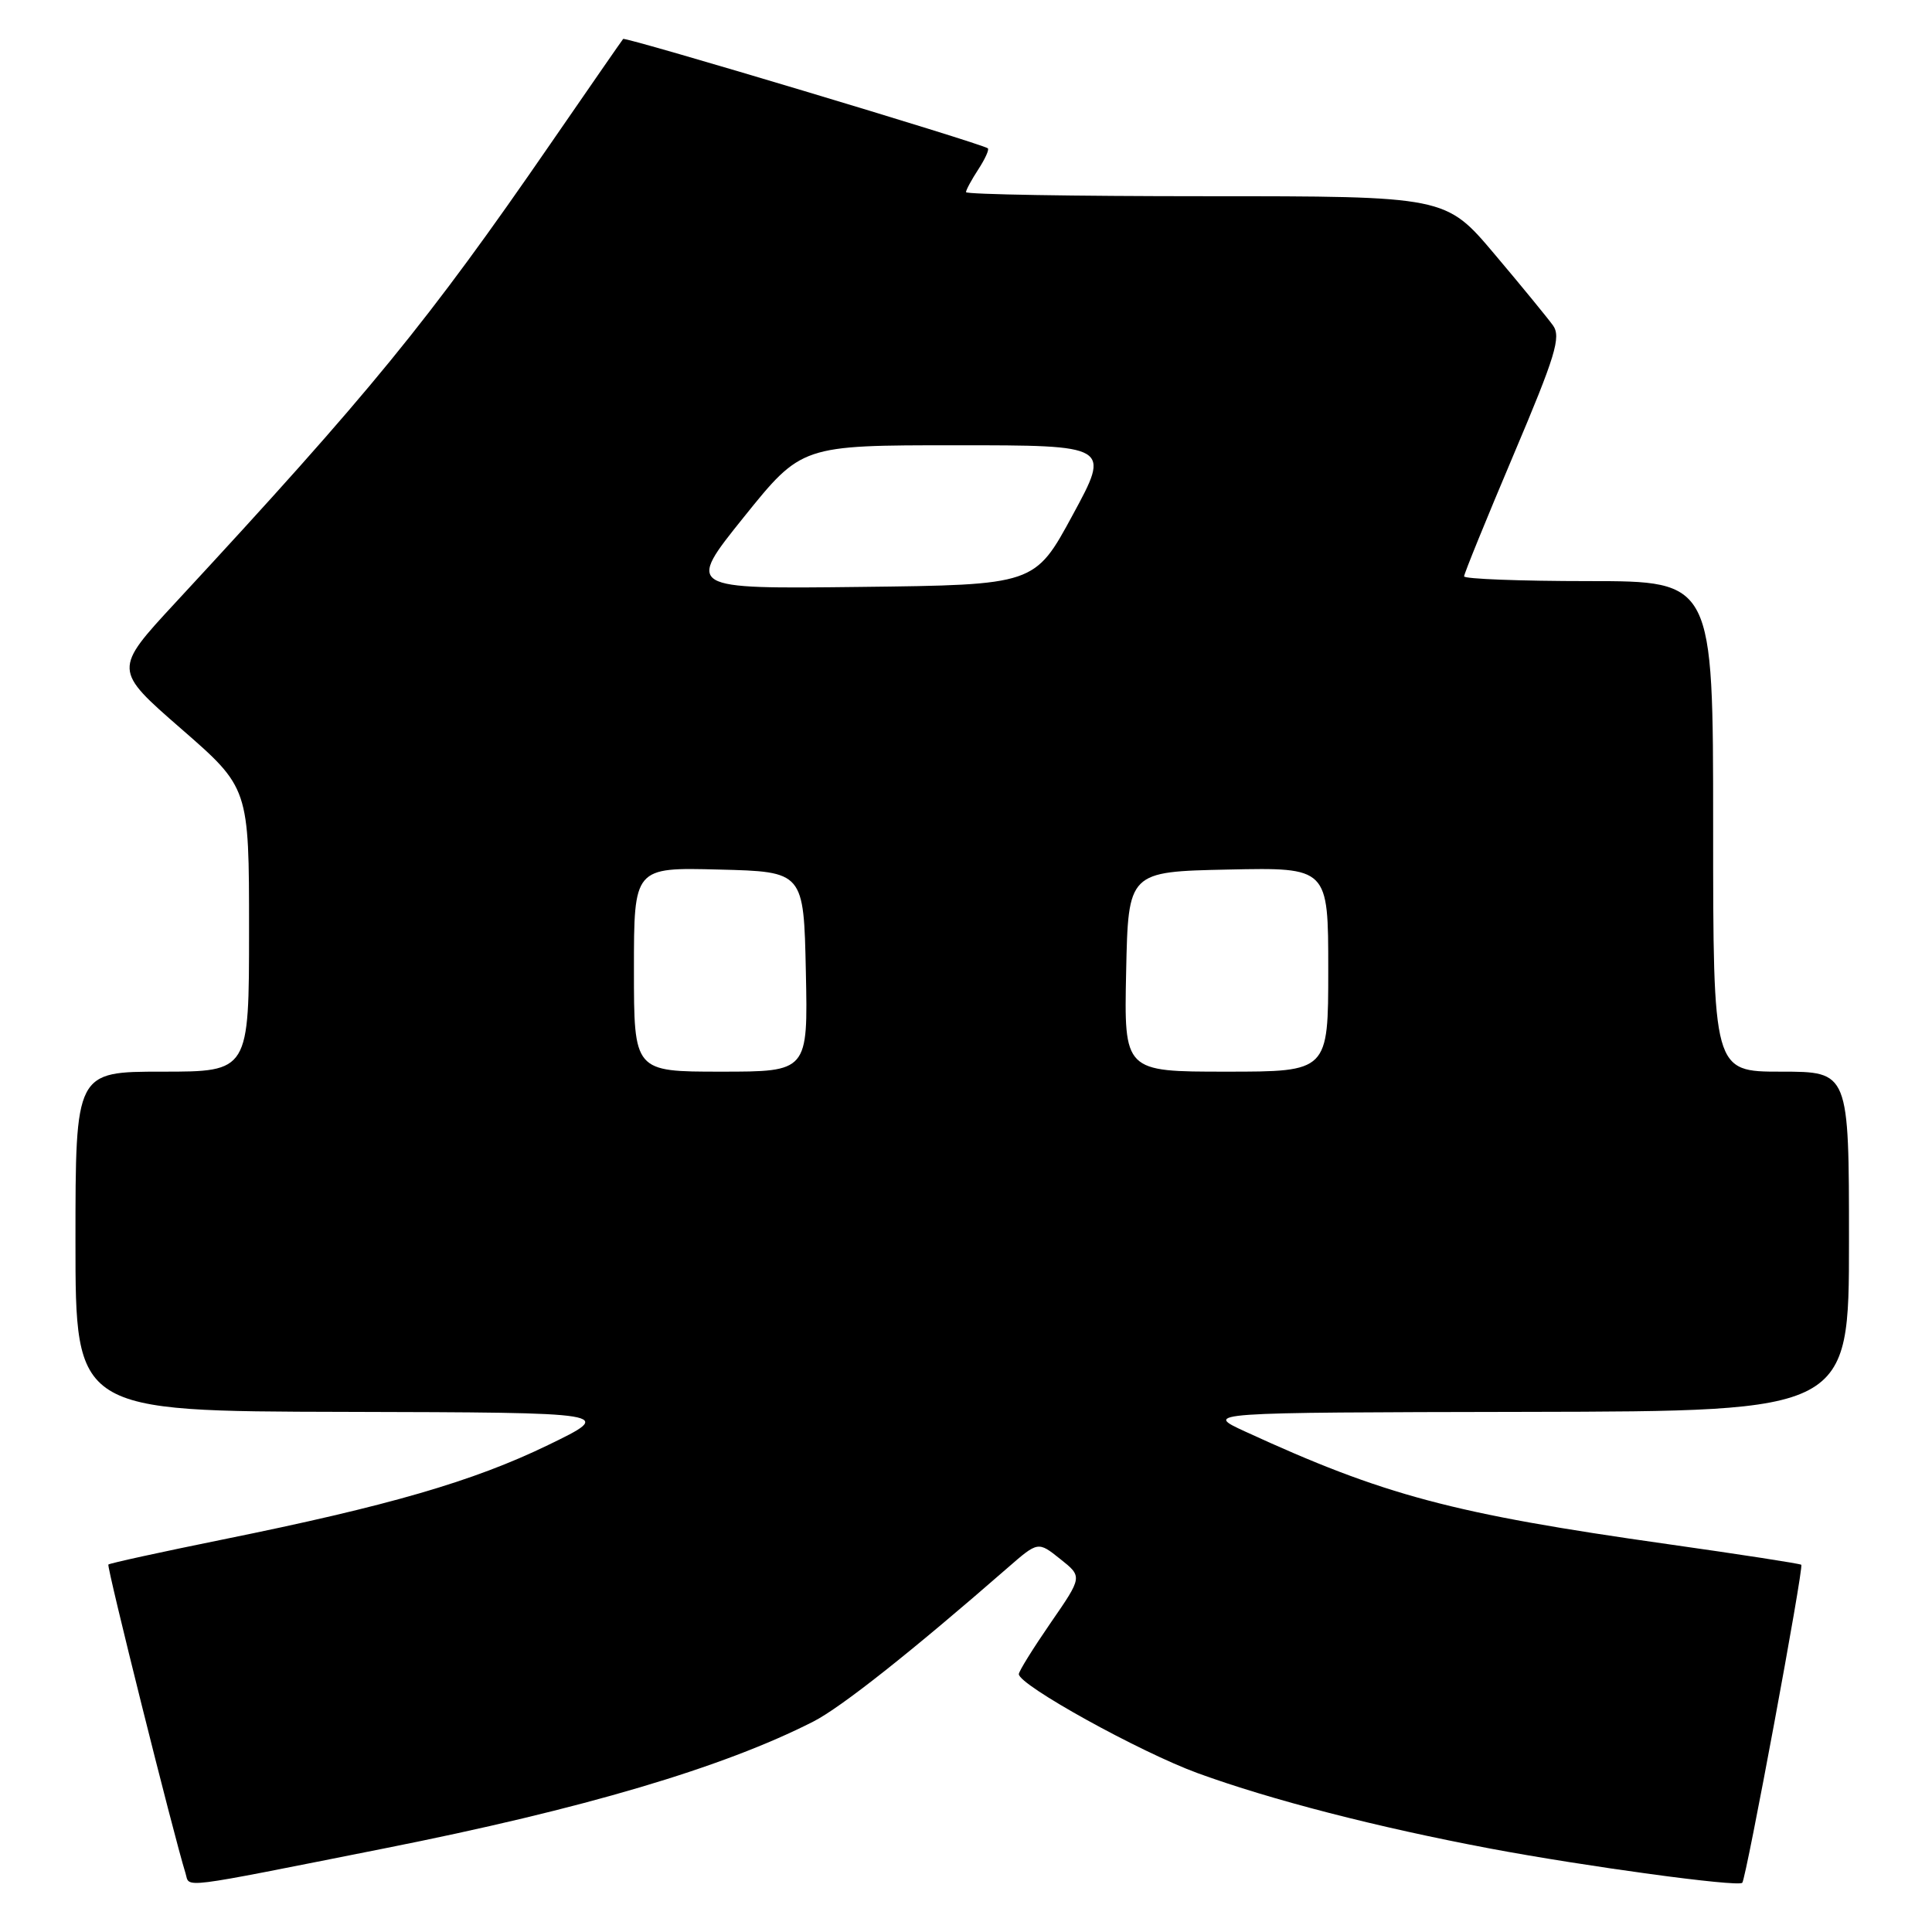 <?xml version="1.0" encoding="UTF-8" standalone="no"?>
<!DOCTYPE svg PUBLIC "-//W3C//DTD SVG 1.1//EN" "http://www.w3.org/Graphics/SVG/1.1/DTD/svg11.dtd" >
<svg xmlns="http://www.w3.org/2000/svg" xmlns:xlink="http://www.w3.org/1999/xlink" version="1.1" viewBox="0 0 256 256">
 <g >
 <path fill="currentColor"
d=" M 51.00 244.91 C 77.27 239.70 95.84 234.20 107.78 228.11 C 111.43 226.25 120.75 218.88 133.52 207.74 C 137.55 204.23 137.55 204.23 140.49 206.58 C 143.44 208.92 143.44 208.92 139.22 215.03 C 136.90 218.40 135.00 221.45 135.00 221.83 C 135.00 223.28 150.99 232.13 158.72 234.96 C 168.44 238.50 182.43 242.11 197.50 244.95 C 210.11 247.32 230.27 250.06 230.86 249.48 C 231.37 248.96 239.03 207.70 238.68 207.34 C 238.53 207.19 230.55 205.96 220.95 204.60 C 192.47 200.57 183.42 198.16 165.00 189.69 C 159.50 187.16 159.50 187.16 202.25 187.08 C 245.00 187.00 245.00 187.00 245.00 164.50 C 245.00 142.00 245.00 142.00 236.00 142.00 C 227.00 142.00 227.00 142.00 227.00 109.50 C 227.00 77.00 227.00 77.00 210.50 77.00 C 201.43 77.00 194.00 76.71 194.00 76.37 C 194.00 76.02 196.94 68.80 200.53 60.32 C 206.12 47.13 206.87 44.66 205.78 43.12 C 205.07 42.14 201.59 37.88 198.03 33.67 C 191.56 26.00 191.56 26.00 159.78 26.00 C 142.30 26.00 128.00 25.76 128.00 25.46 C 128.00 25.17 128.74 23.81 129.64 22.43 C 130.53 21.06 131.10 19.81 130.89 19.65 C 130.00 18.99 82.83 4.84 82.57 5.16 C 82.41 5.35 78.10 11.57 72.98 19.00 C 56.66 42.69 49.16 51.87 23.26 79.84 C 15.02 88.74 15.02 88.74 24.01 96.57 C 33.00 104.40 33.00 104.40 33.00 123.20 C 33.00 142.00 33.00 142.00 21.50 142.00 C 10.00 142.00 10.00 142.00 10.00 164.50 C 10.00 187.00 10.00 187.00 45.75 187.08 C 81.50 187.17 81.50 187.17 72.62 191.48 C 62.70 196.29 51.50 199.54 29.53 203.99 C 21.35 205.65 14.53 207.14 14.36 207.31 C 14.11 207.56 22.97 243.03 24.58 248.21 C 25.19 250.19 23.15 250.44 51.00 244.91 Z  M 84.00 128.47 C 84.00 114.93 84.00 114.93 95.25 115.22 C 106.50 115.50 106.50 115.50 106.78 128.75 C 107.06 142.00 107.06 142.00 95.53 142.00 C 84.00 142.00 84.00 142.00 84.00 128.47 Z  M 149.22 128.75 C 149.50 115.50 149.50 115.50 162.75 115.22 C 176.00 114.94 176.00 114.94 176.00 128.47 C 176.00 142.00 176.00 142.00 162.47 142.00 C 148.94 142.00 148.94 142.00 149.22 128.75 Z  M 98.56 68.52 C 106.22 59.00 106.22 59.00 126.68 59.00 C 147.15 59.00 147.15 59.00 142.13 68.25 C 137.12 77.50 137.12 77.50 114.01 77.77 C 90.91 78.04 90.91 78.04 98.56 68.52 Z "/>
</g>
</svg>